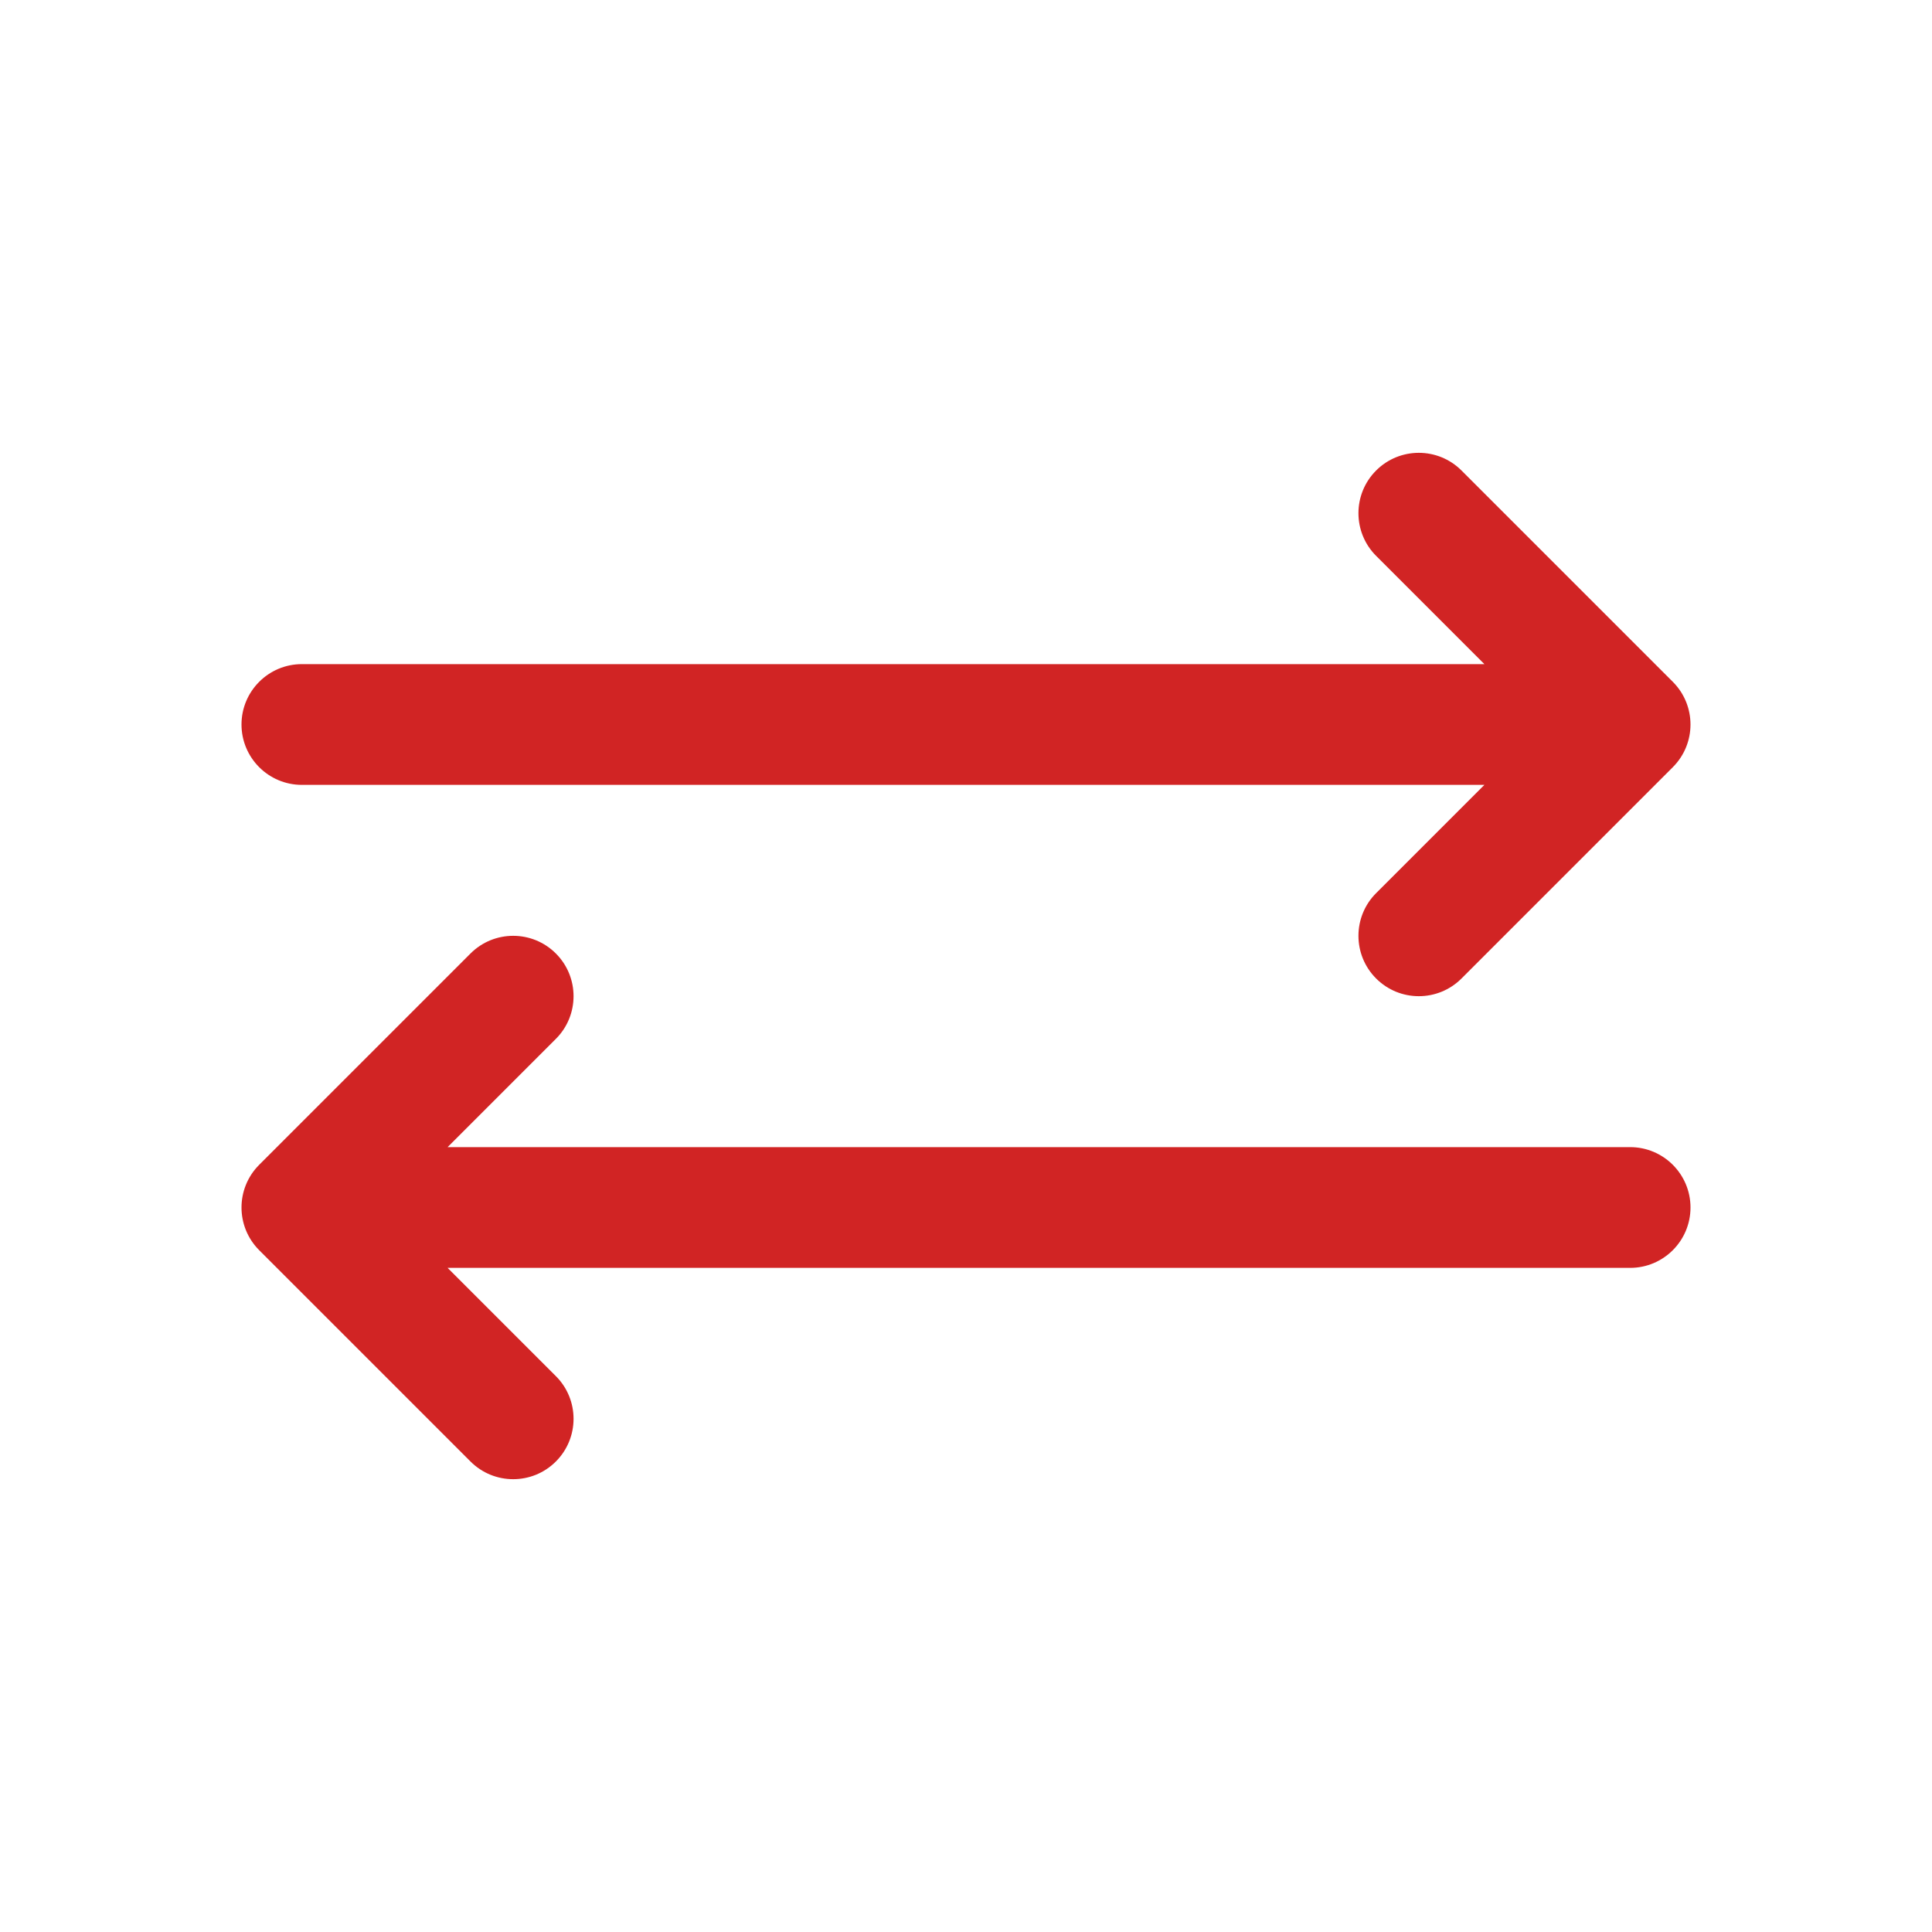 <svg id="Layer" enable-background="new 0 0 64 64" height="512" viewBox="0 0 64 64" width="512" xmlns="http://www.w3.org/2000/svg"><path style="fill:#d12424" d="m10 26h39.172l-3.586 3.586c-.781.781-.781 2.047 0 2.828.391.391.902.586 1.414.586s1.023-.195 1.414-.586l7-7c.781-.781.781-2.047 0-2.828l-7-7c-.781-.781-2.047-.781-2.828 0s-.781 2.047 0 2.828l3.586 3.586h-39.172c-1.104 0-2 .896-2 2s.896 2 2 2z"/><path style="fill:#d12424" d="m54 38h-39.172l3.586-3.586c.781-.781.781-2.047 0-2.828-.78-.781-2.048-.781-2.828 0l-7 7c-.781.781-.781 2.047 0 2.828l7 7c.39.391.902.586 1.414.586s1.024-.195 1.414-.586c.781-.781.781-2.047 0-2.828l-3.586-3.586h39.172c1.104 0 2-.896 2-2s-.896-2-2-2z"/></svg>
